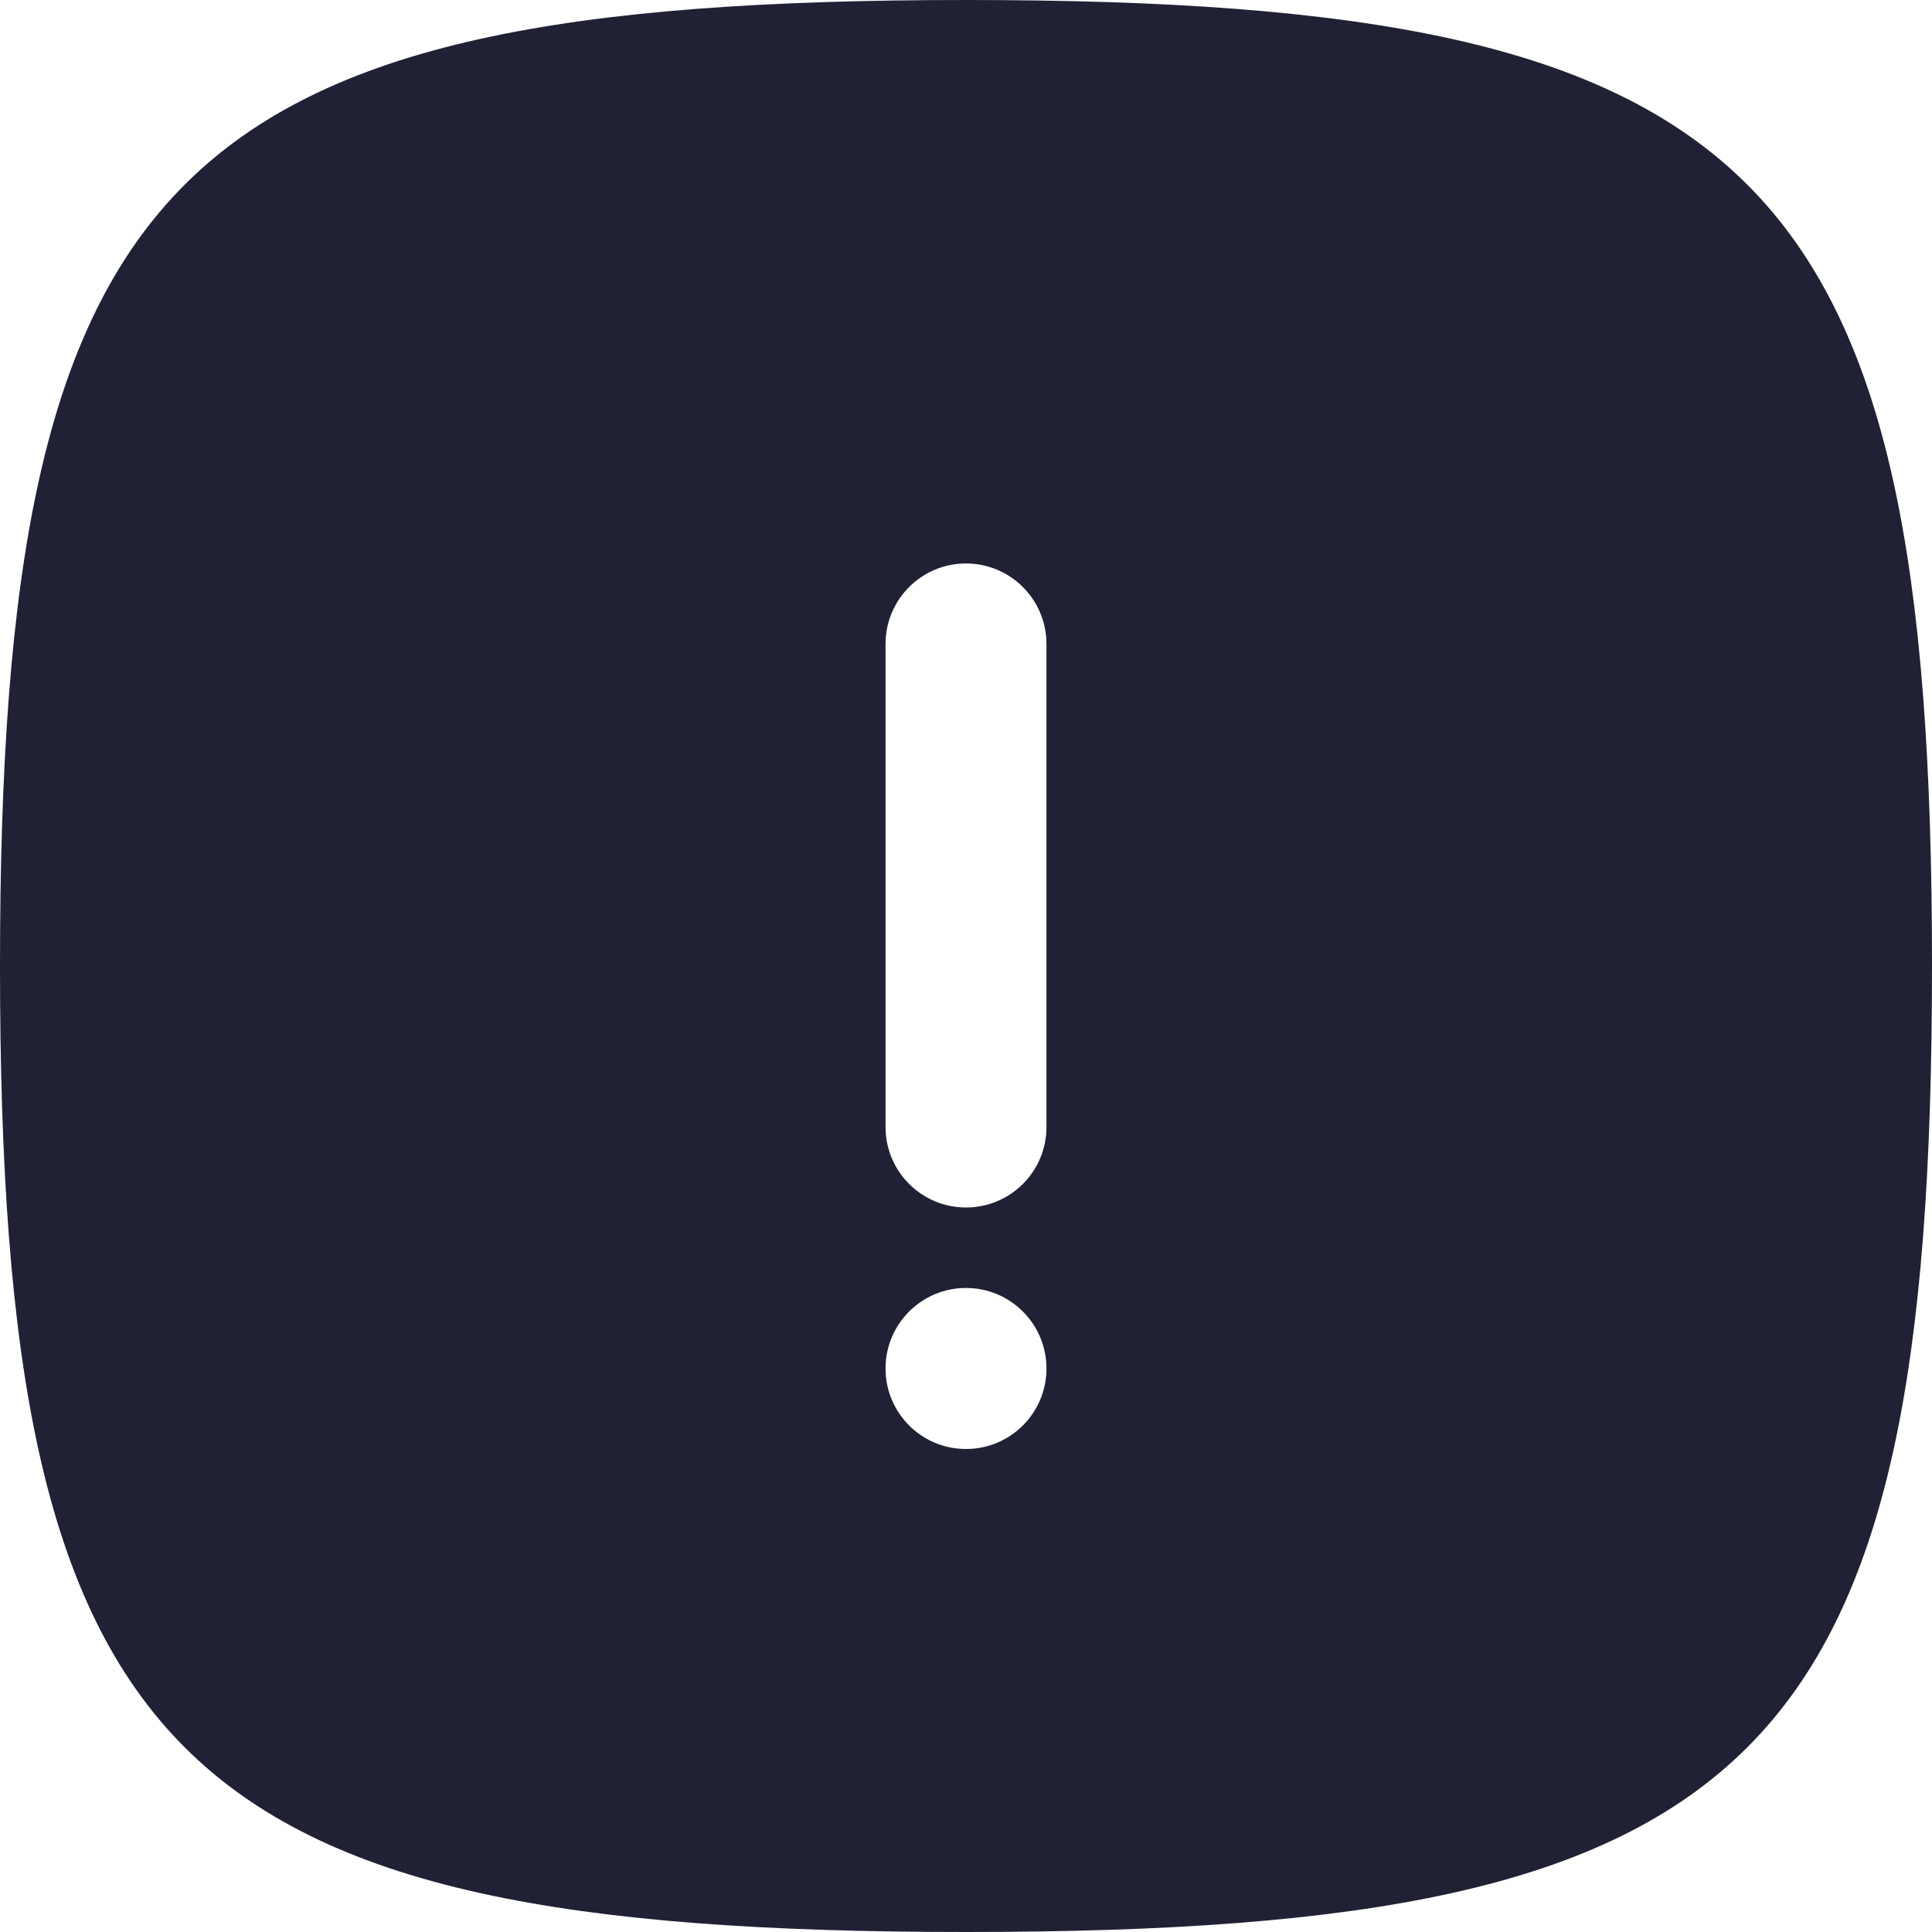 <svg width="20" height="20" viewBox="0 0 20 20" fill="none" xmlns="http://www.w3.org/2000/svg">
<path fill-rule="evenodd" clip-rule="evenodd" d="M0 10C0 18.235 1.765 20 10 20C18.235 20 20 18.235 20 10C20 1.765 18.235 0 10 0C1.765 0 0 1.765 0 10ZM10 5.833C10.46 5.833 10.833 6.206 10.833 6.667V11.667C10.833 12.127 10.46 12.5 10 12.5C9.54 12.5 9.167 12.127 9.167 11.667V6.667C9.167 6.206 9.54 5.833 10 5.833ZM10 13.333C9.54 13.333 9.167 13.706 9.167 14.167C9.167 14.627 9.54 15 10 15C10.46 15 10.833 14.627 10.833 14.167C10.833 13.706 10.46 13.333 10 13.333Z" fill="#212135"/>
</svg>
